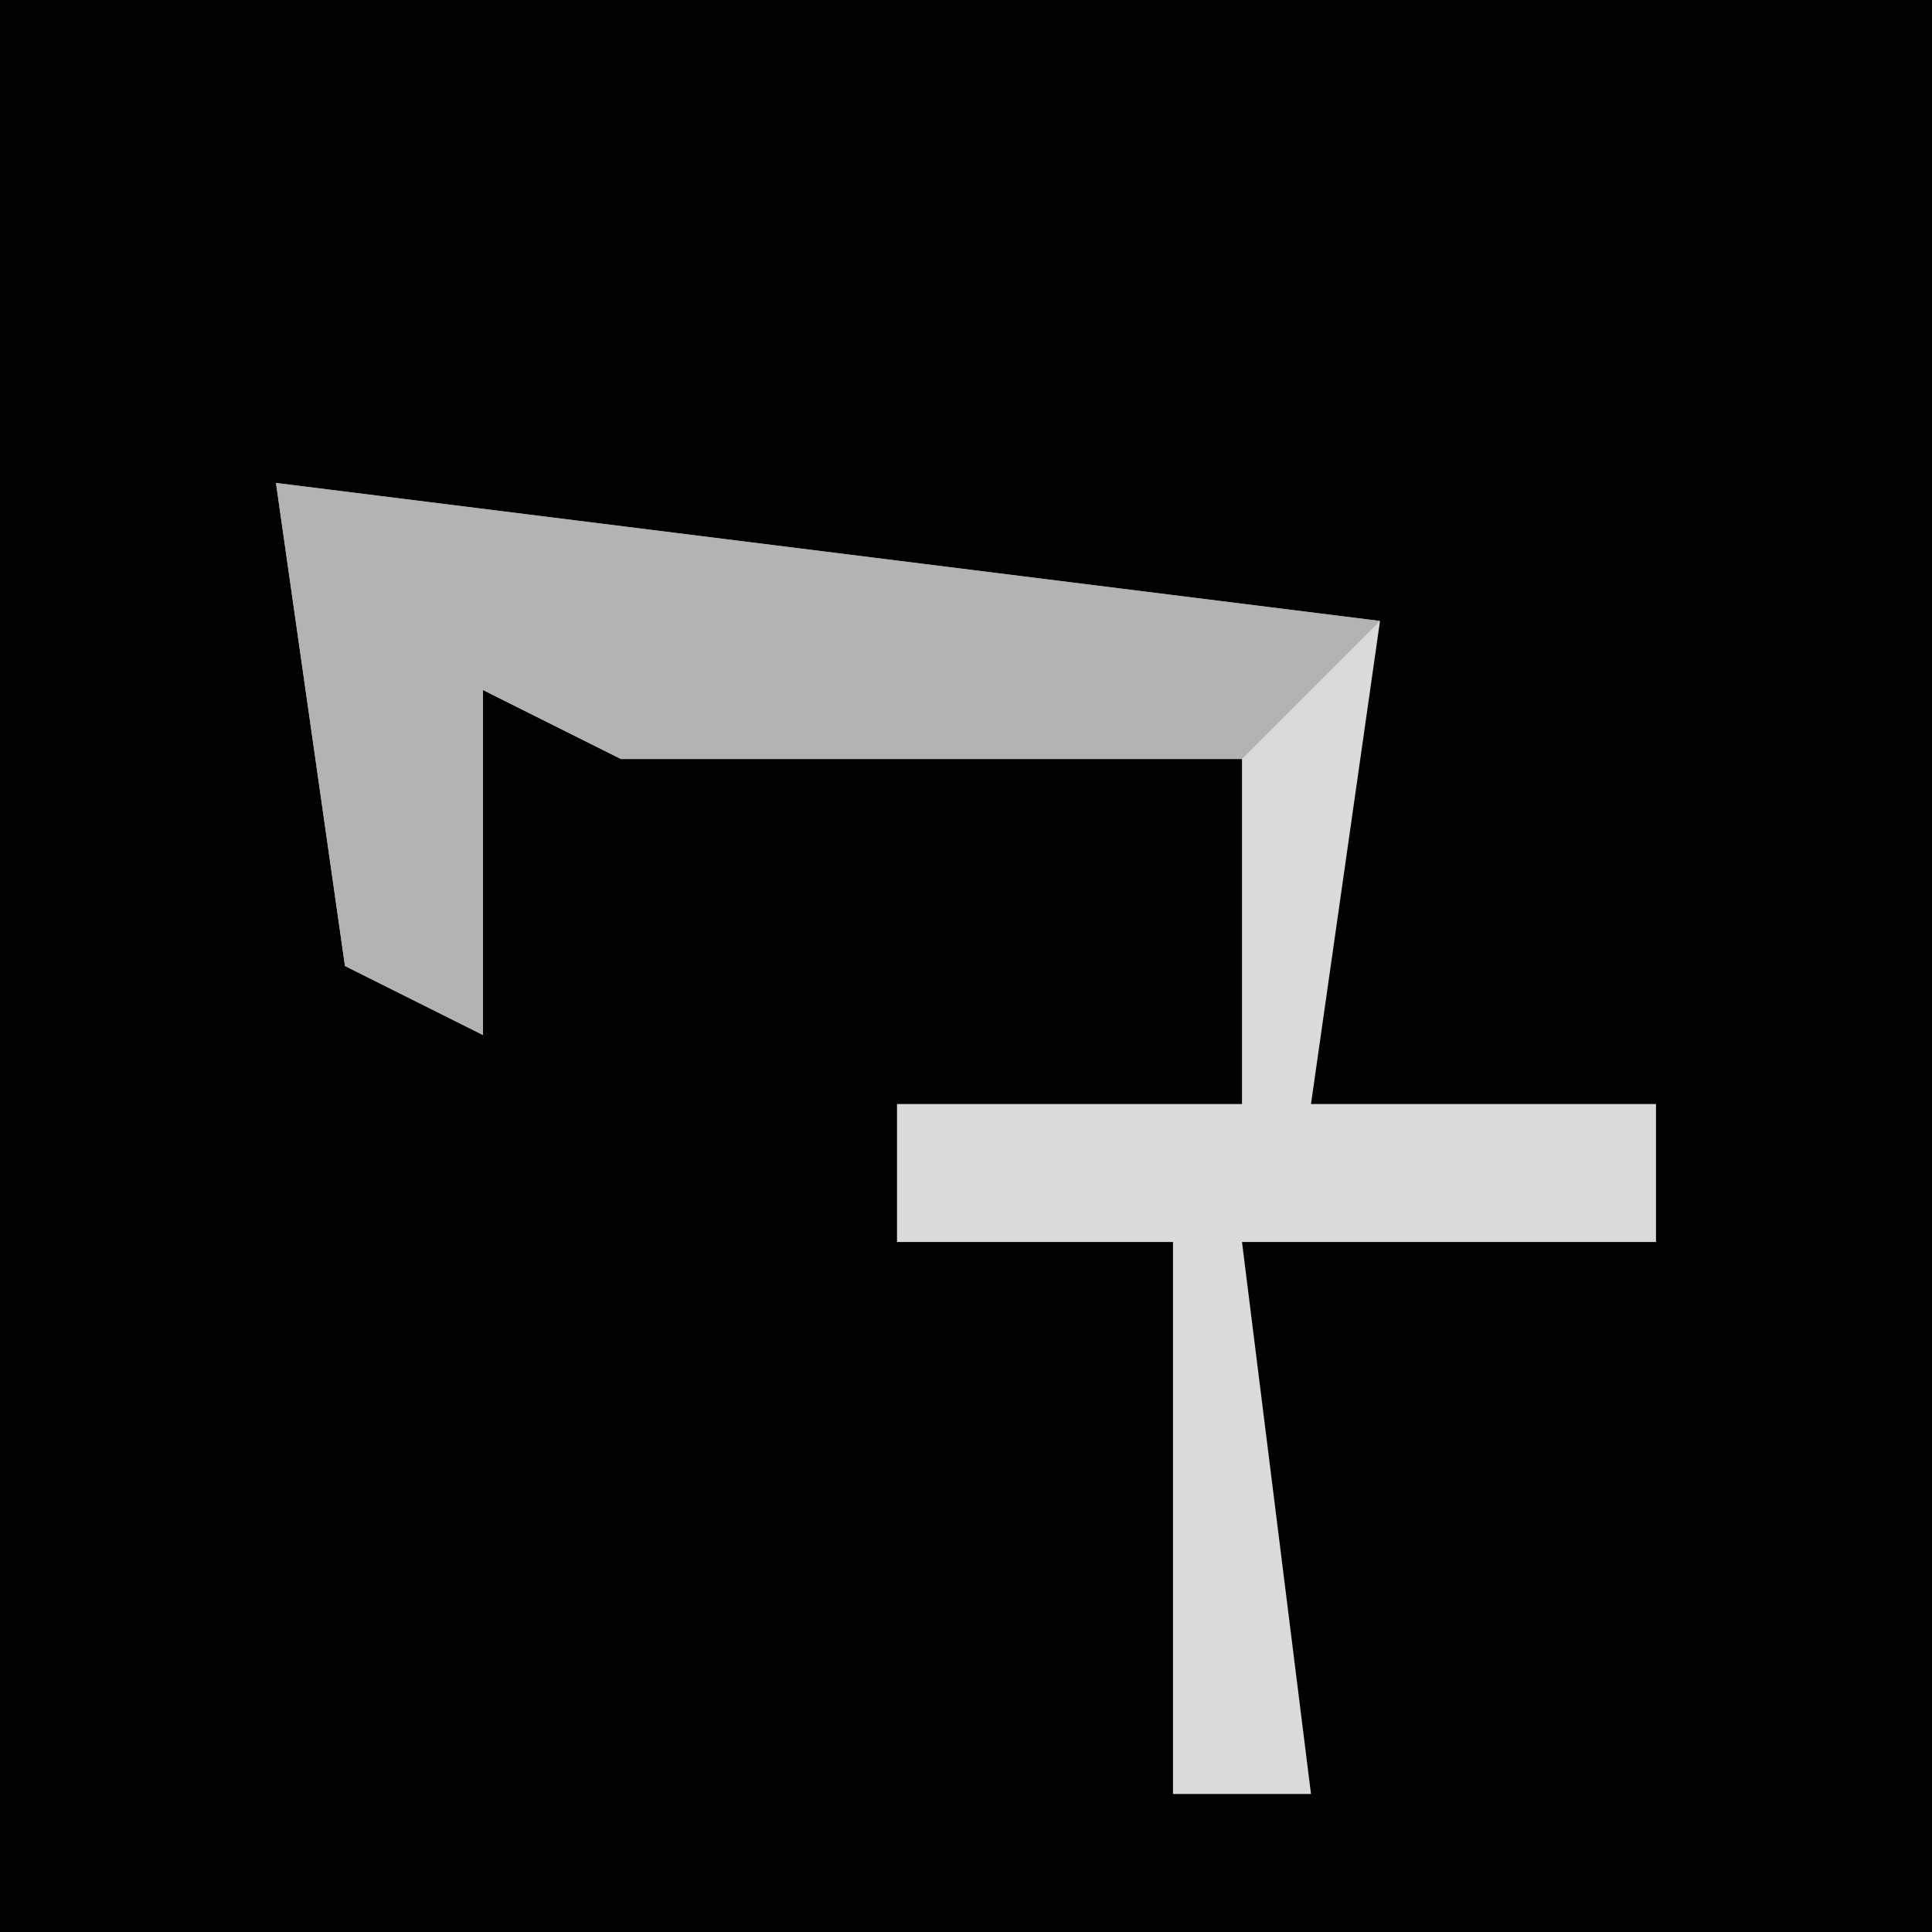 <?xml version="1.0" encoding="UTF-8"?>
<svg version="1.1" xmlns="http://www.w3.org/2000/svg" width="28" height="28">
<path d="M0,0 L28,0 L28,28 L0,28 Z " fill="#020202" transform="translate(0,0)"/>
<path d="M0,0 L16,2 L15,9 L20,9 L20,11 L14,11 L15,19 L13,19 L13,11 L9,11 L9,9 L14,9 L14,4 L5,4 L3,3 L3,8 L1,7 Z " fill="#DADADA" transform="translate(4,7)"/>
<path d="M0,0 L16,2 L14,4 L5,4 L3,3 L3,8 L1,7 Z " fill="#B3B3B3" transform="translate(4,7)"/>
</svg>
